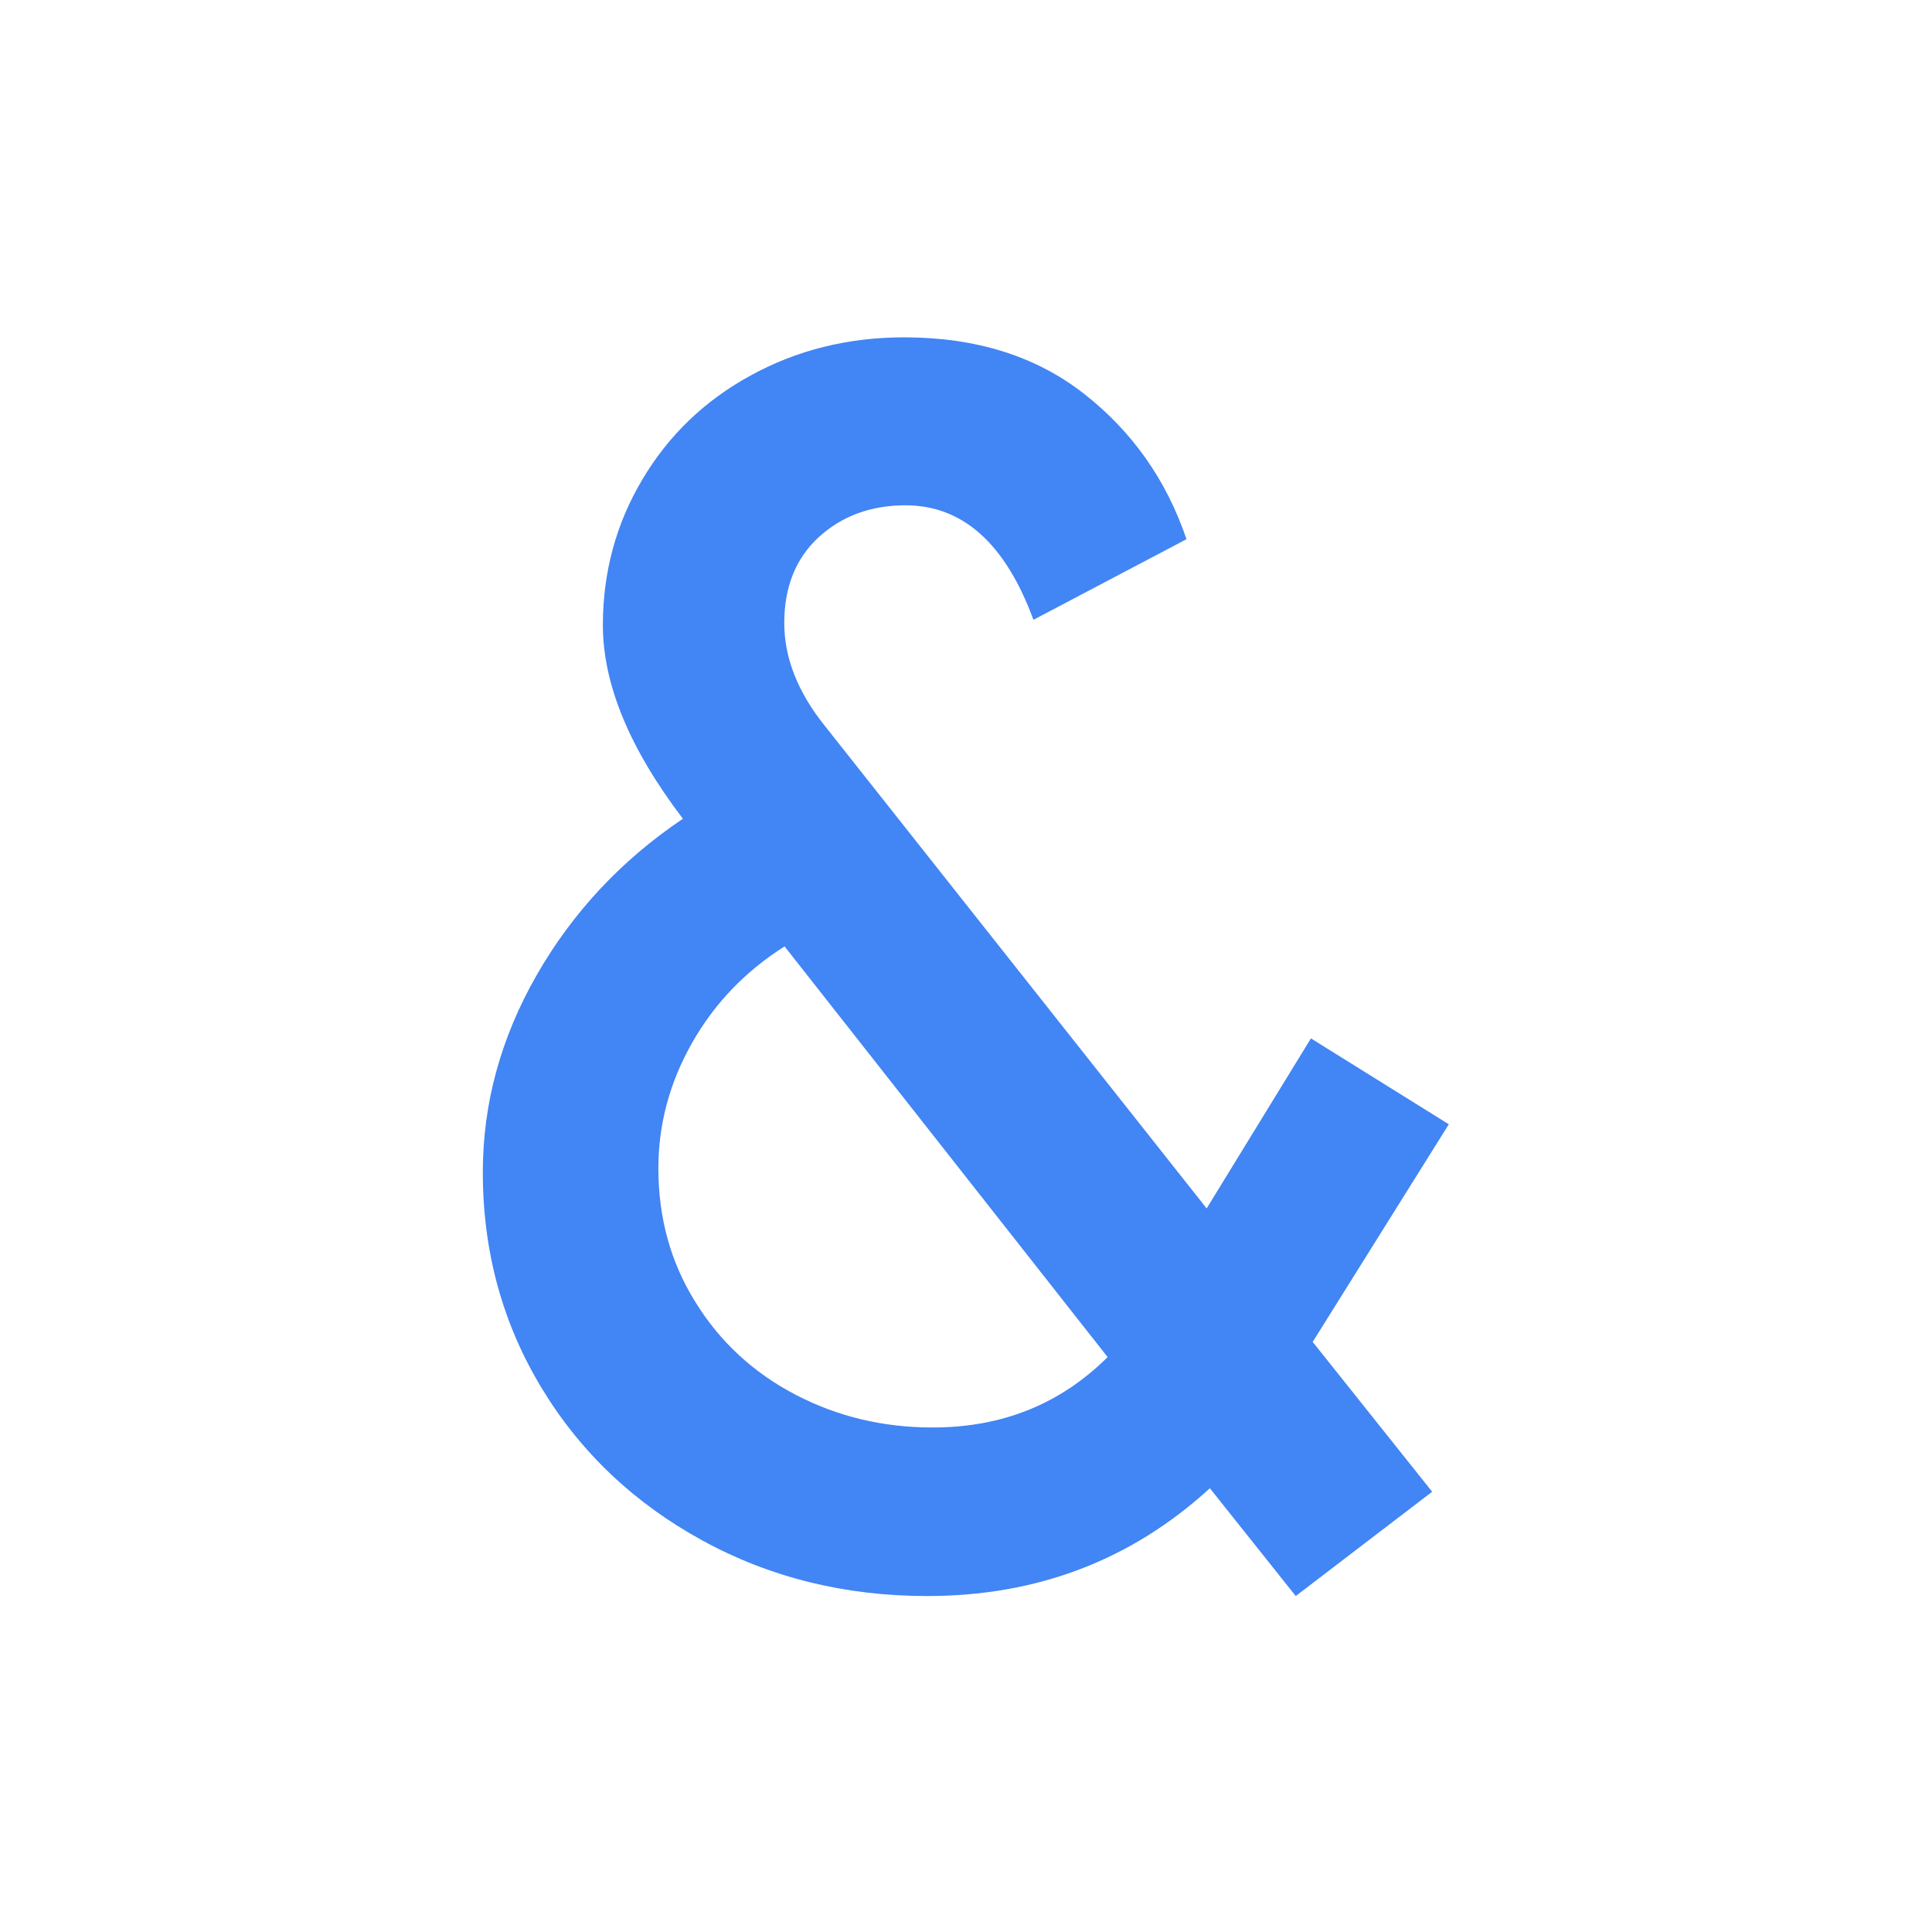 <?xml version="1.0" encoding="UTF-8"?>
<!-- Generated by Pixelmator Pro 3.6.4 -->
<svg width="1024" height="1024" viewBox="0 0 1024 1024" xmlns="http://www.w3.org/2000/svg">
    <path id="Rectangle" fill="#ffffff" fill-rule="evenodd" stroke="none" d="M 0 1024 L 1024 1024 L 1024 0 L 0 0 Z"/>
    <path id="Path" fill="#4285f4" stroke="none" d="M 695.752 711.237 L 759.075 790.661 L 686.773 845.933 L 641.255 788.803 C 599.607 826.89 549.754 845.933 491.386 845.933 C 448.035 845.933 408.246 836.179 372.327 816.516 C 336.408 796.854 307.921 770.069 287.174 735.854 C 266.428 701.638 255.9 663.551 255.9 621.284 C 255.9 585.056 265.344 550.221 284.387 516.934 C 303.431 483.647 329.286 455.933 361.954 433.948 C 333.776 396.946 319.532 362.73 319.532 331.301 C 319.532 303.433 326.499 277.577 340.433 254.199 C 354.367 230.666 373.566 212.242 398.028 198.927 C 422.335 185.612 449.429 178.8 479.155 178.8 C 517.241 178.8 548.98 188.709 574.526 208.681 C 600.072 228.653 618.186 254.354 628.869 285.783 L 547.742 328.514 C 532.879 288.105 510.274 267.823 479.929 267.823 C 461.505 267.823 446.178 273.552 433.947 284.699 C 421.716 296.001 415.677 311.174 415.677 330.217 C 415.677 348.641 422.799 366.755 437.043 384.56 L 639.552 640.482 L 694.823 550.375 L 767.9 595.893 L 695.752 711.237 Z M 587.067 719.287 L 415.832 501.606 C 395.086 514.766 378.675 531.797 366.753 552.853 C 354.832 573.909 348.949 596.048 348.949 619.272 C 348.949 645.437 355.451 669.125 368.611 690.181 C 381.616 711.237 399.421 727.648 421.716 739.26 C 444.01 750.871 468.162 756.6 494.328 756.6 C 531.175 756.6 561.985 744.214 587.067 719.287 Z"/>
</svg>
